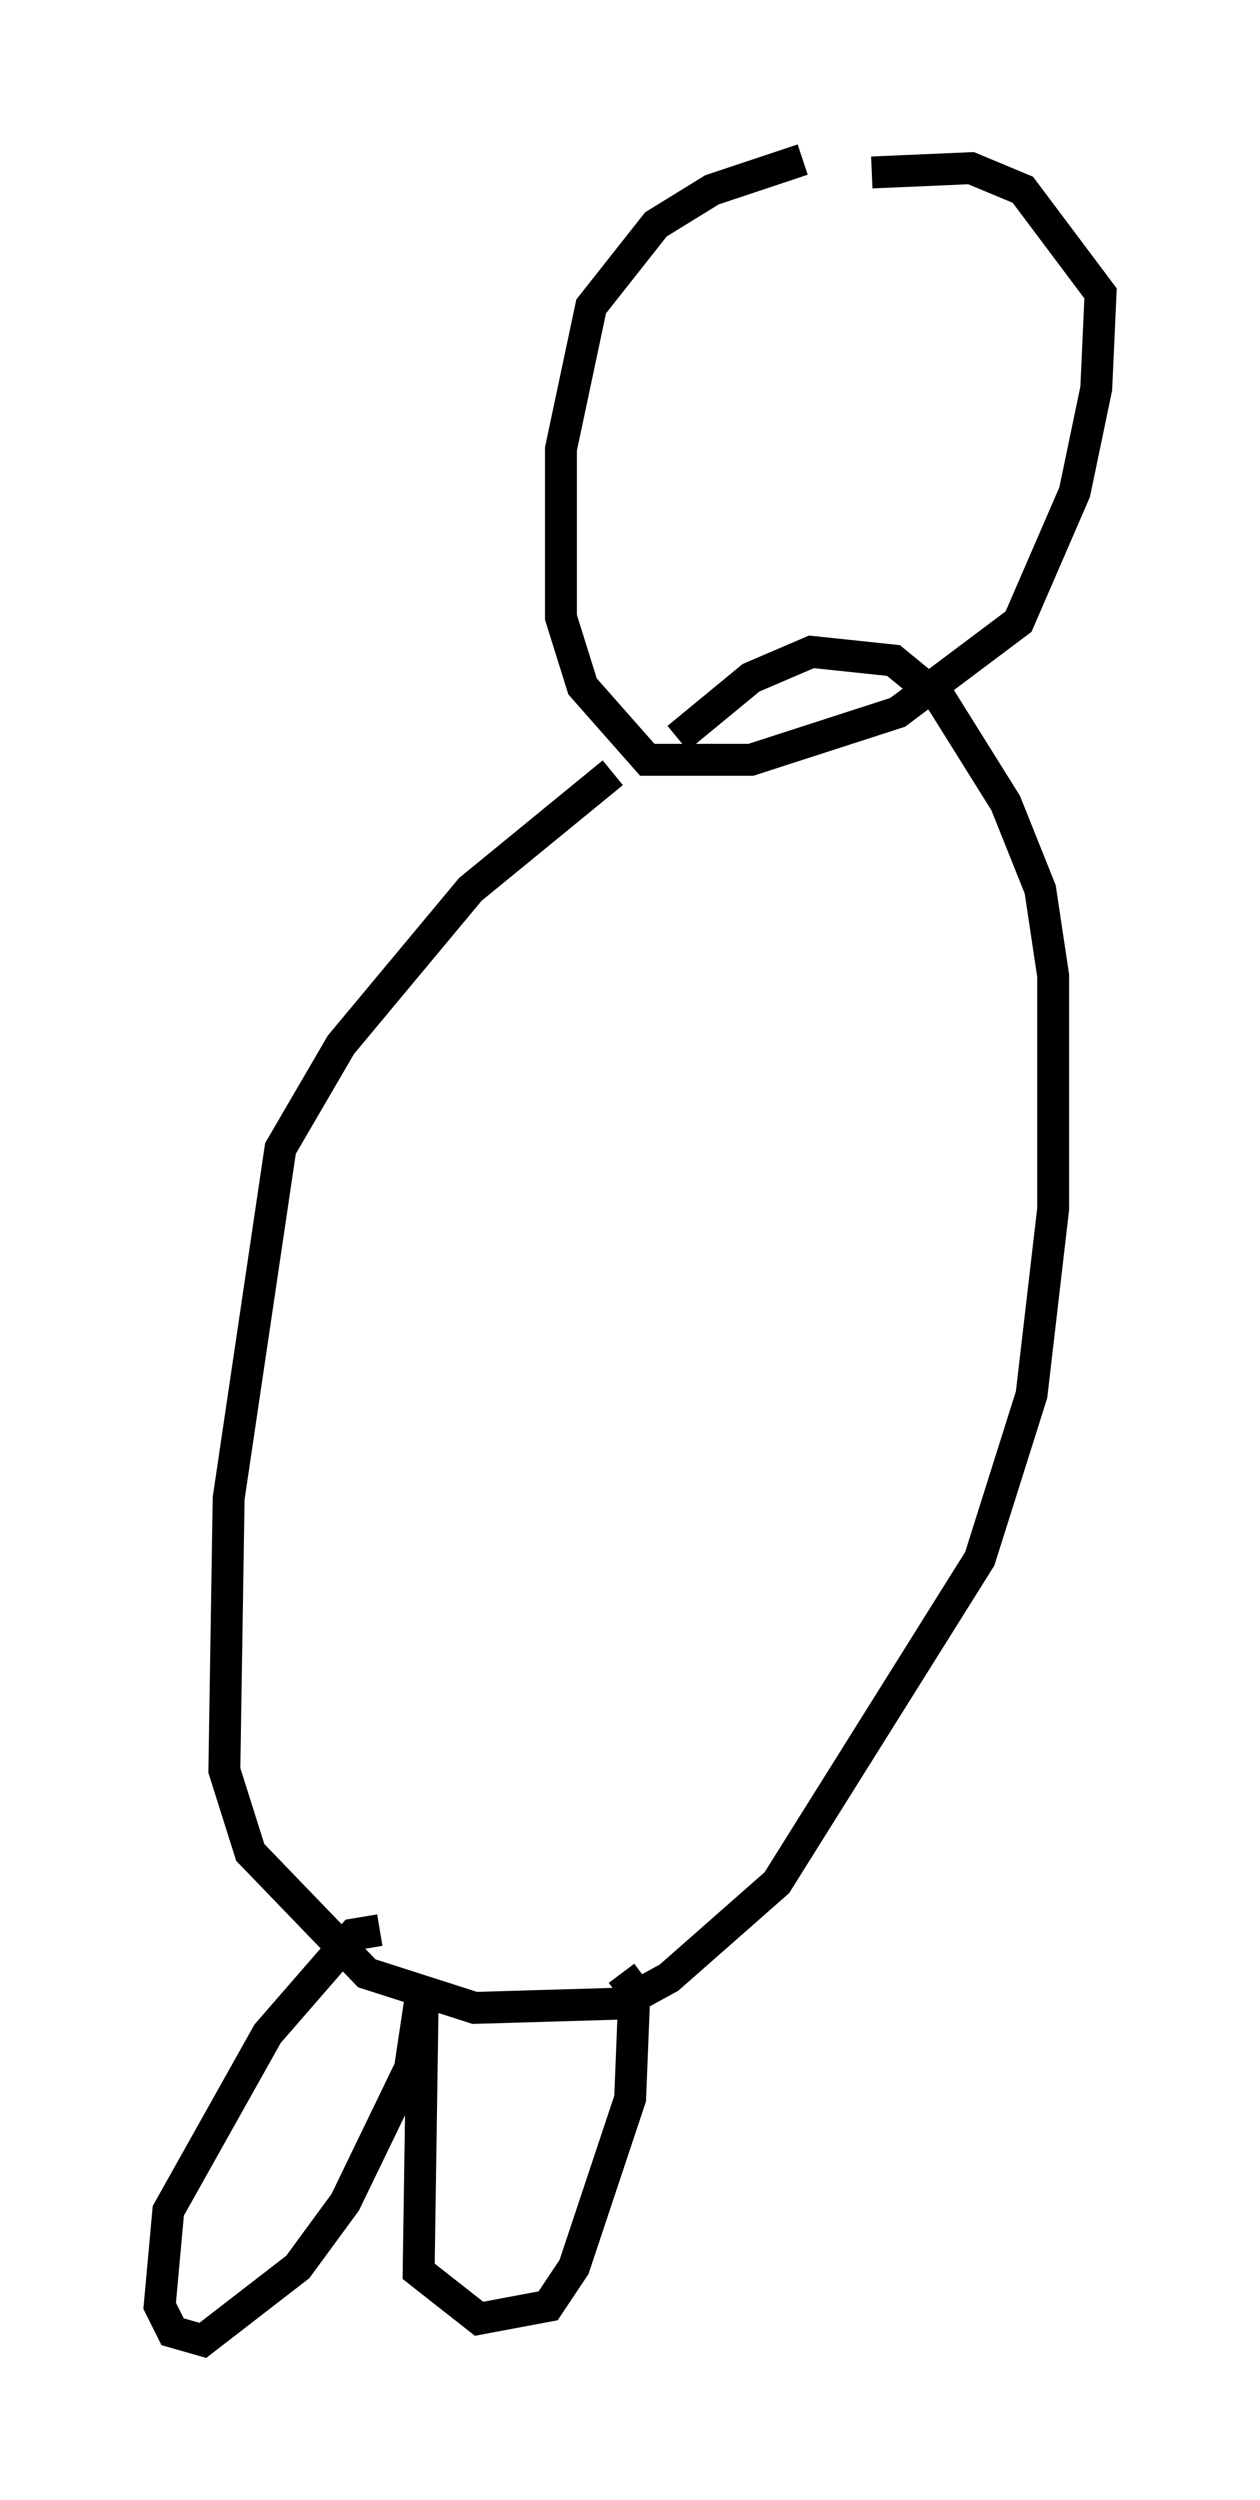 <?xml version="1.0" encoding="utf-8" ?>
<svg baseProfile="full" height="78.335" version="1.1" width="39.499" xmlns="http://www.w3.org/2000/svg" xmlns:ev="http://www.w3.org/2001/xml-events" xmlns:xlink="http://www.w3.org/1999/xlink"><defs /><rect fill="white" height="78.335" width="39.499" x="0" y="0" /><path d="M30.44, 5.271 m-5.277, -0.271 l-2.842, 0.947 -1.759, 1.083 l-2.03, 2.571 -0.947, 4.465 l0.0, 5.277 0.677, 2.165 l2.03, 2.3 3.248, 0.0 l4.601, -1.488 3.789, -2.842 l1.759, -4.059 0.677, -3.248 l0.135, -2.977 -2.436, -3.248 l-1.624, -0.677 -3.112, 0.135 m-8.119, 18.809 l-4.465, 3.654 -4.059, 4.871 l-1.894, 3.248 -1.624, 10.961 l-0.135, 8.525 0.812, 2.571 l3.654, 3.789 3.383, 1.083 l4.601, -0.135 1.488, -0.812 l3.383, -2.977 6.36, -10.149 l1.624, -5.142 0.677, -5.819 l0.0, -7.307 -0.406, -2.706 l-1.083, -2.706 -2.03, -3.248 l-1.488, -1.218 -2.571, -0.271 l-1.894, 0.812 -2.3, 1.894 m-9.337, 37.347 l-0.812, 0.135 -2.706, 3.112 l-3.112, 5.548 -0.271, 2.977 l0.406, 0.812 0.947, 0.271 l2.977, -2.3 1.488, -2.03 l2.03, -4.195 0.406, -2.706 l-0.135, 9.066 1.894, 1.488 l2.165, -0.406 0.812, -1.218 l1.759, -5.277 0.135, -3.383 l-0.406, -0.541 m12.855, -27.469 " fill="none" stroke="black" stroke-width="1" /></svg>